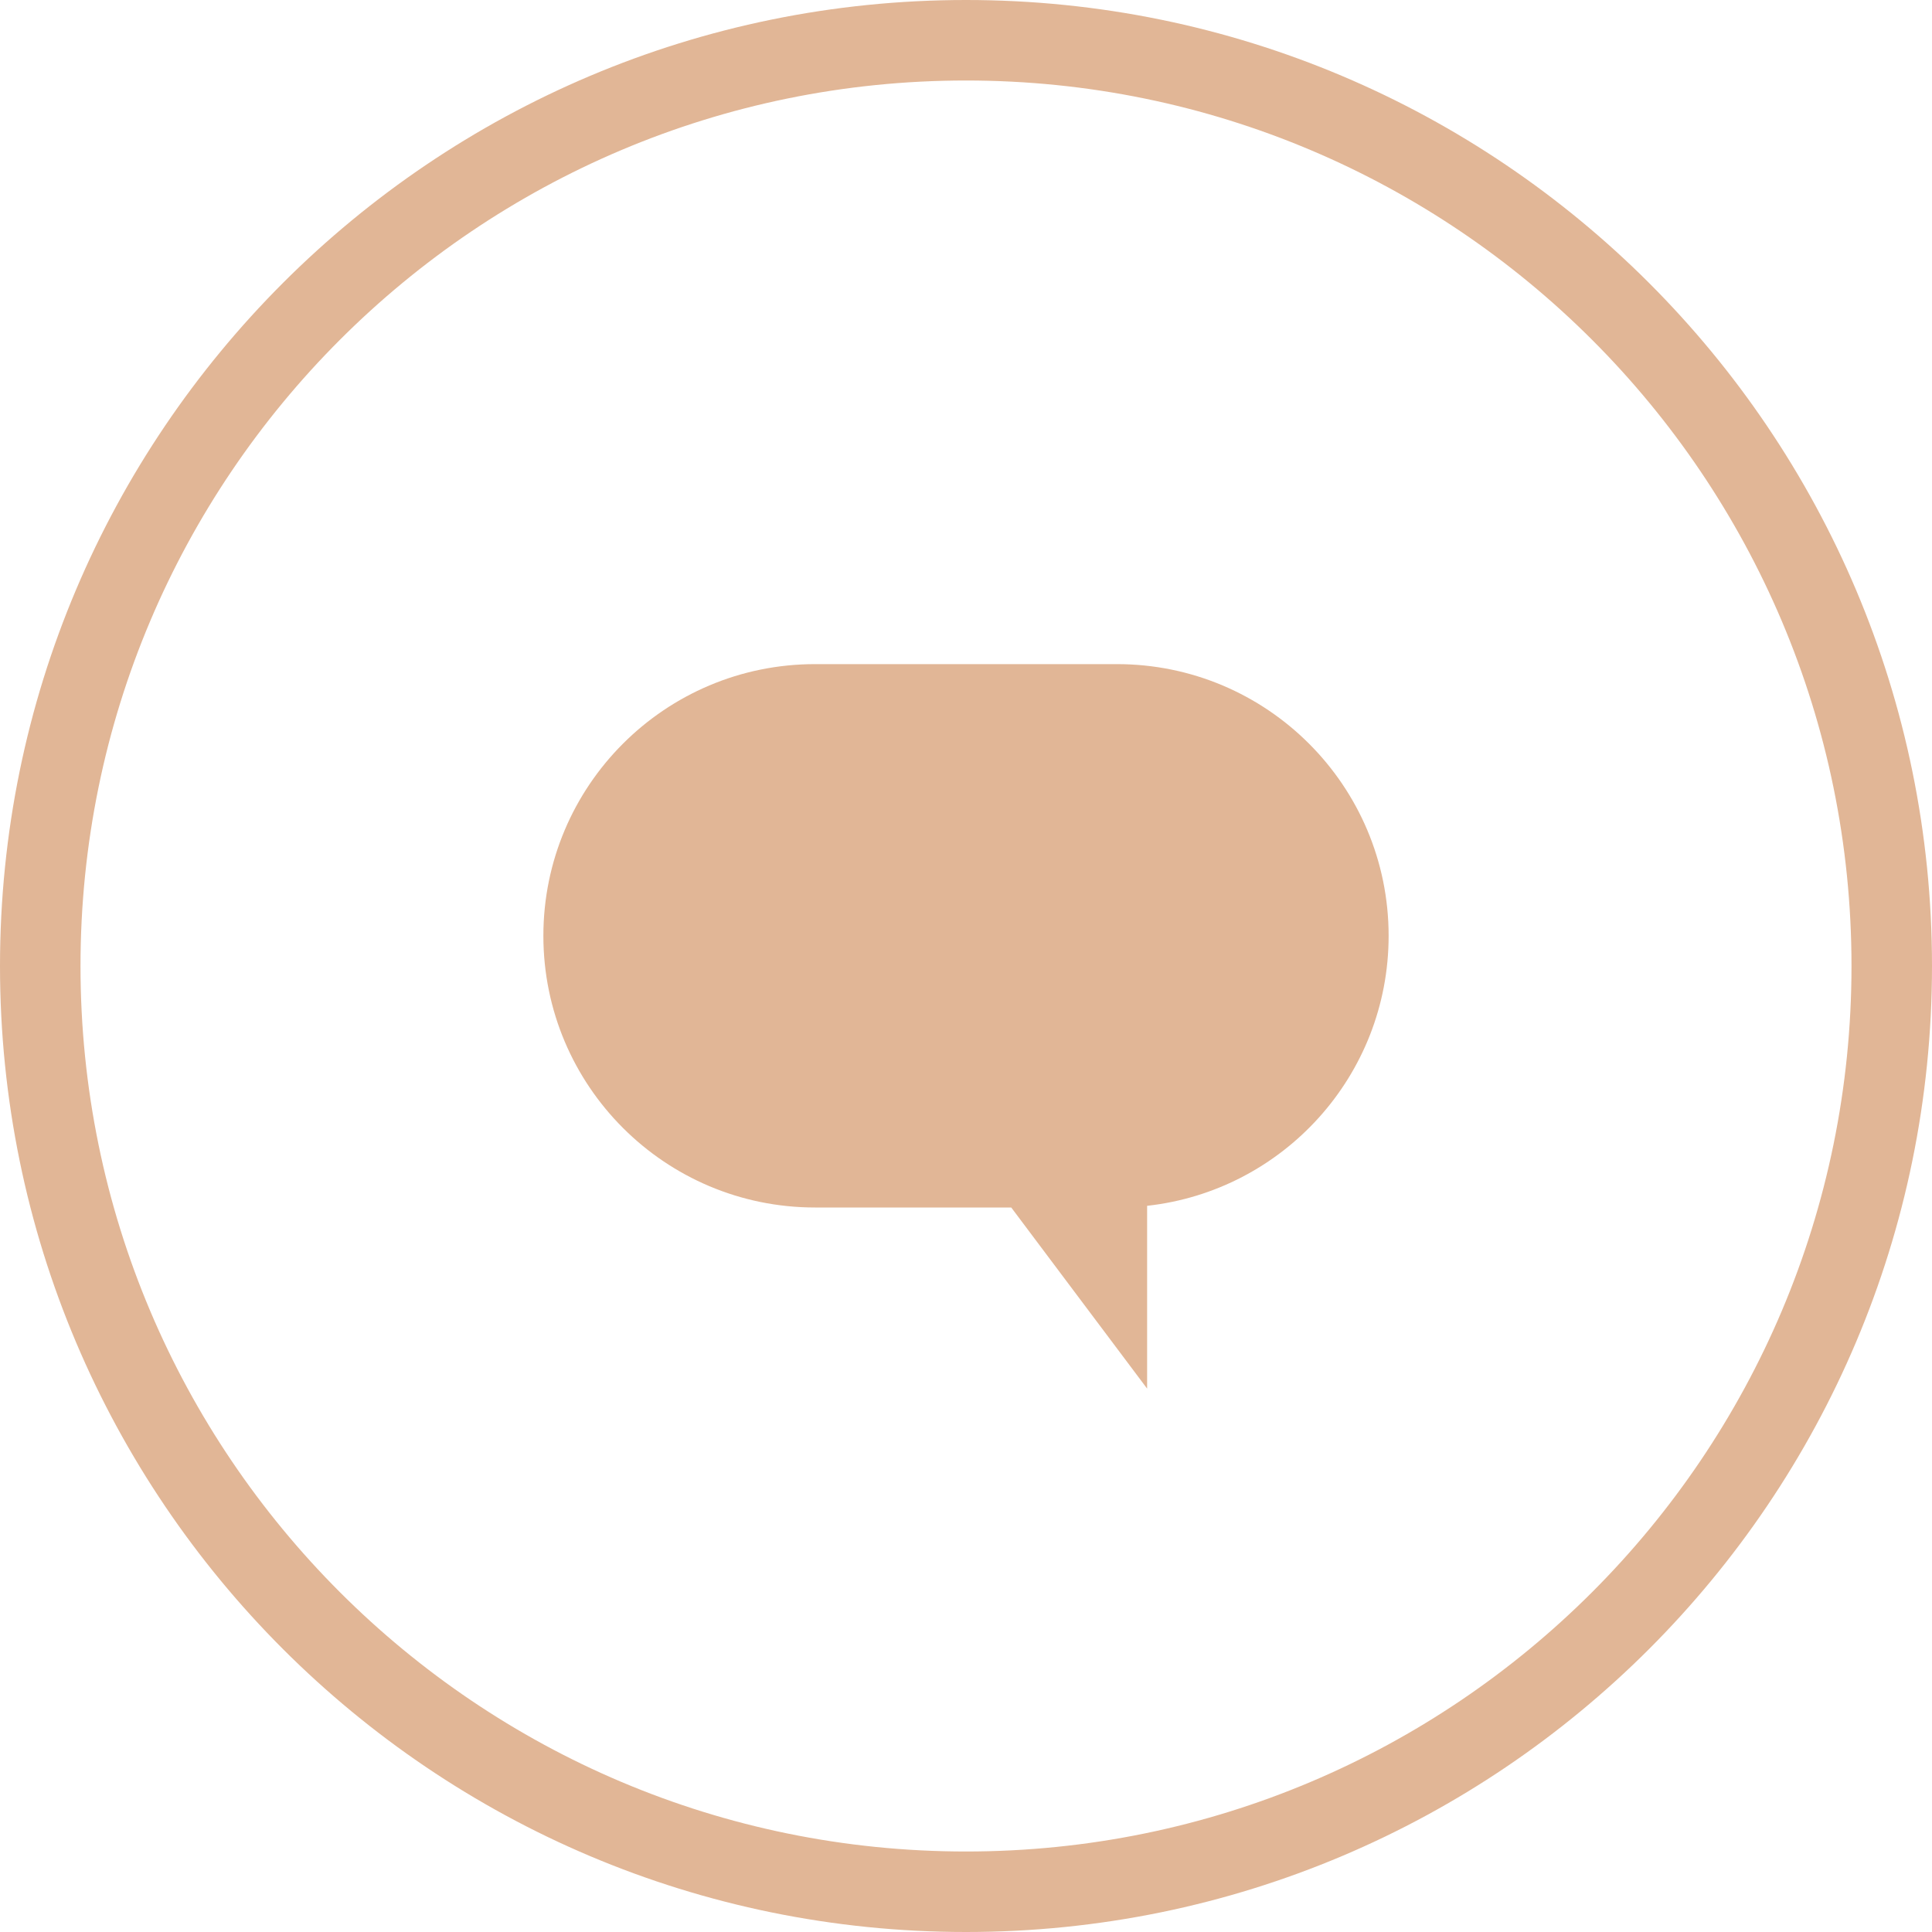 <svg width="24" height="24" viewBox="0 0 24 24" fill="none" xmlns="http://www.w3.org/2000/svg">
<path fill-rule="evenodd" clip-rule="evenodd" d="M12 23C18.075 23 23 18.075 23 12C23 5.925 18.075 1 12 1C5.925 1 1 5.925 1 12C1 18.075 5.925 23 12 23ZM12 24C18.627 24 24 18.627 24 12C24 5.373 18.627 0 12 0C5.373 0 0 5.373 0 12C0 18.627 5.373 24 12 24Z" fill="#E1B696"/>
<path fill-rule="evenodd" clip-rule="evenodd" d="M10.125 8.25H13.875C15.739 8.25 17.25 9.761 17.25 11.625C17.25 13.362 15.938 14.793 14.25 14.979V17.25L12.562 15H10.125C8.261 15 6.75 13.489 6.75 11.625C6.75 9.761 8.261 8.25 10.125 8.25Z" fill="#E1B696"/>
</svg>
